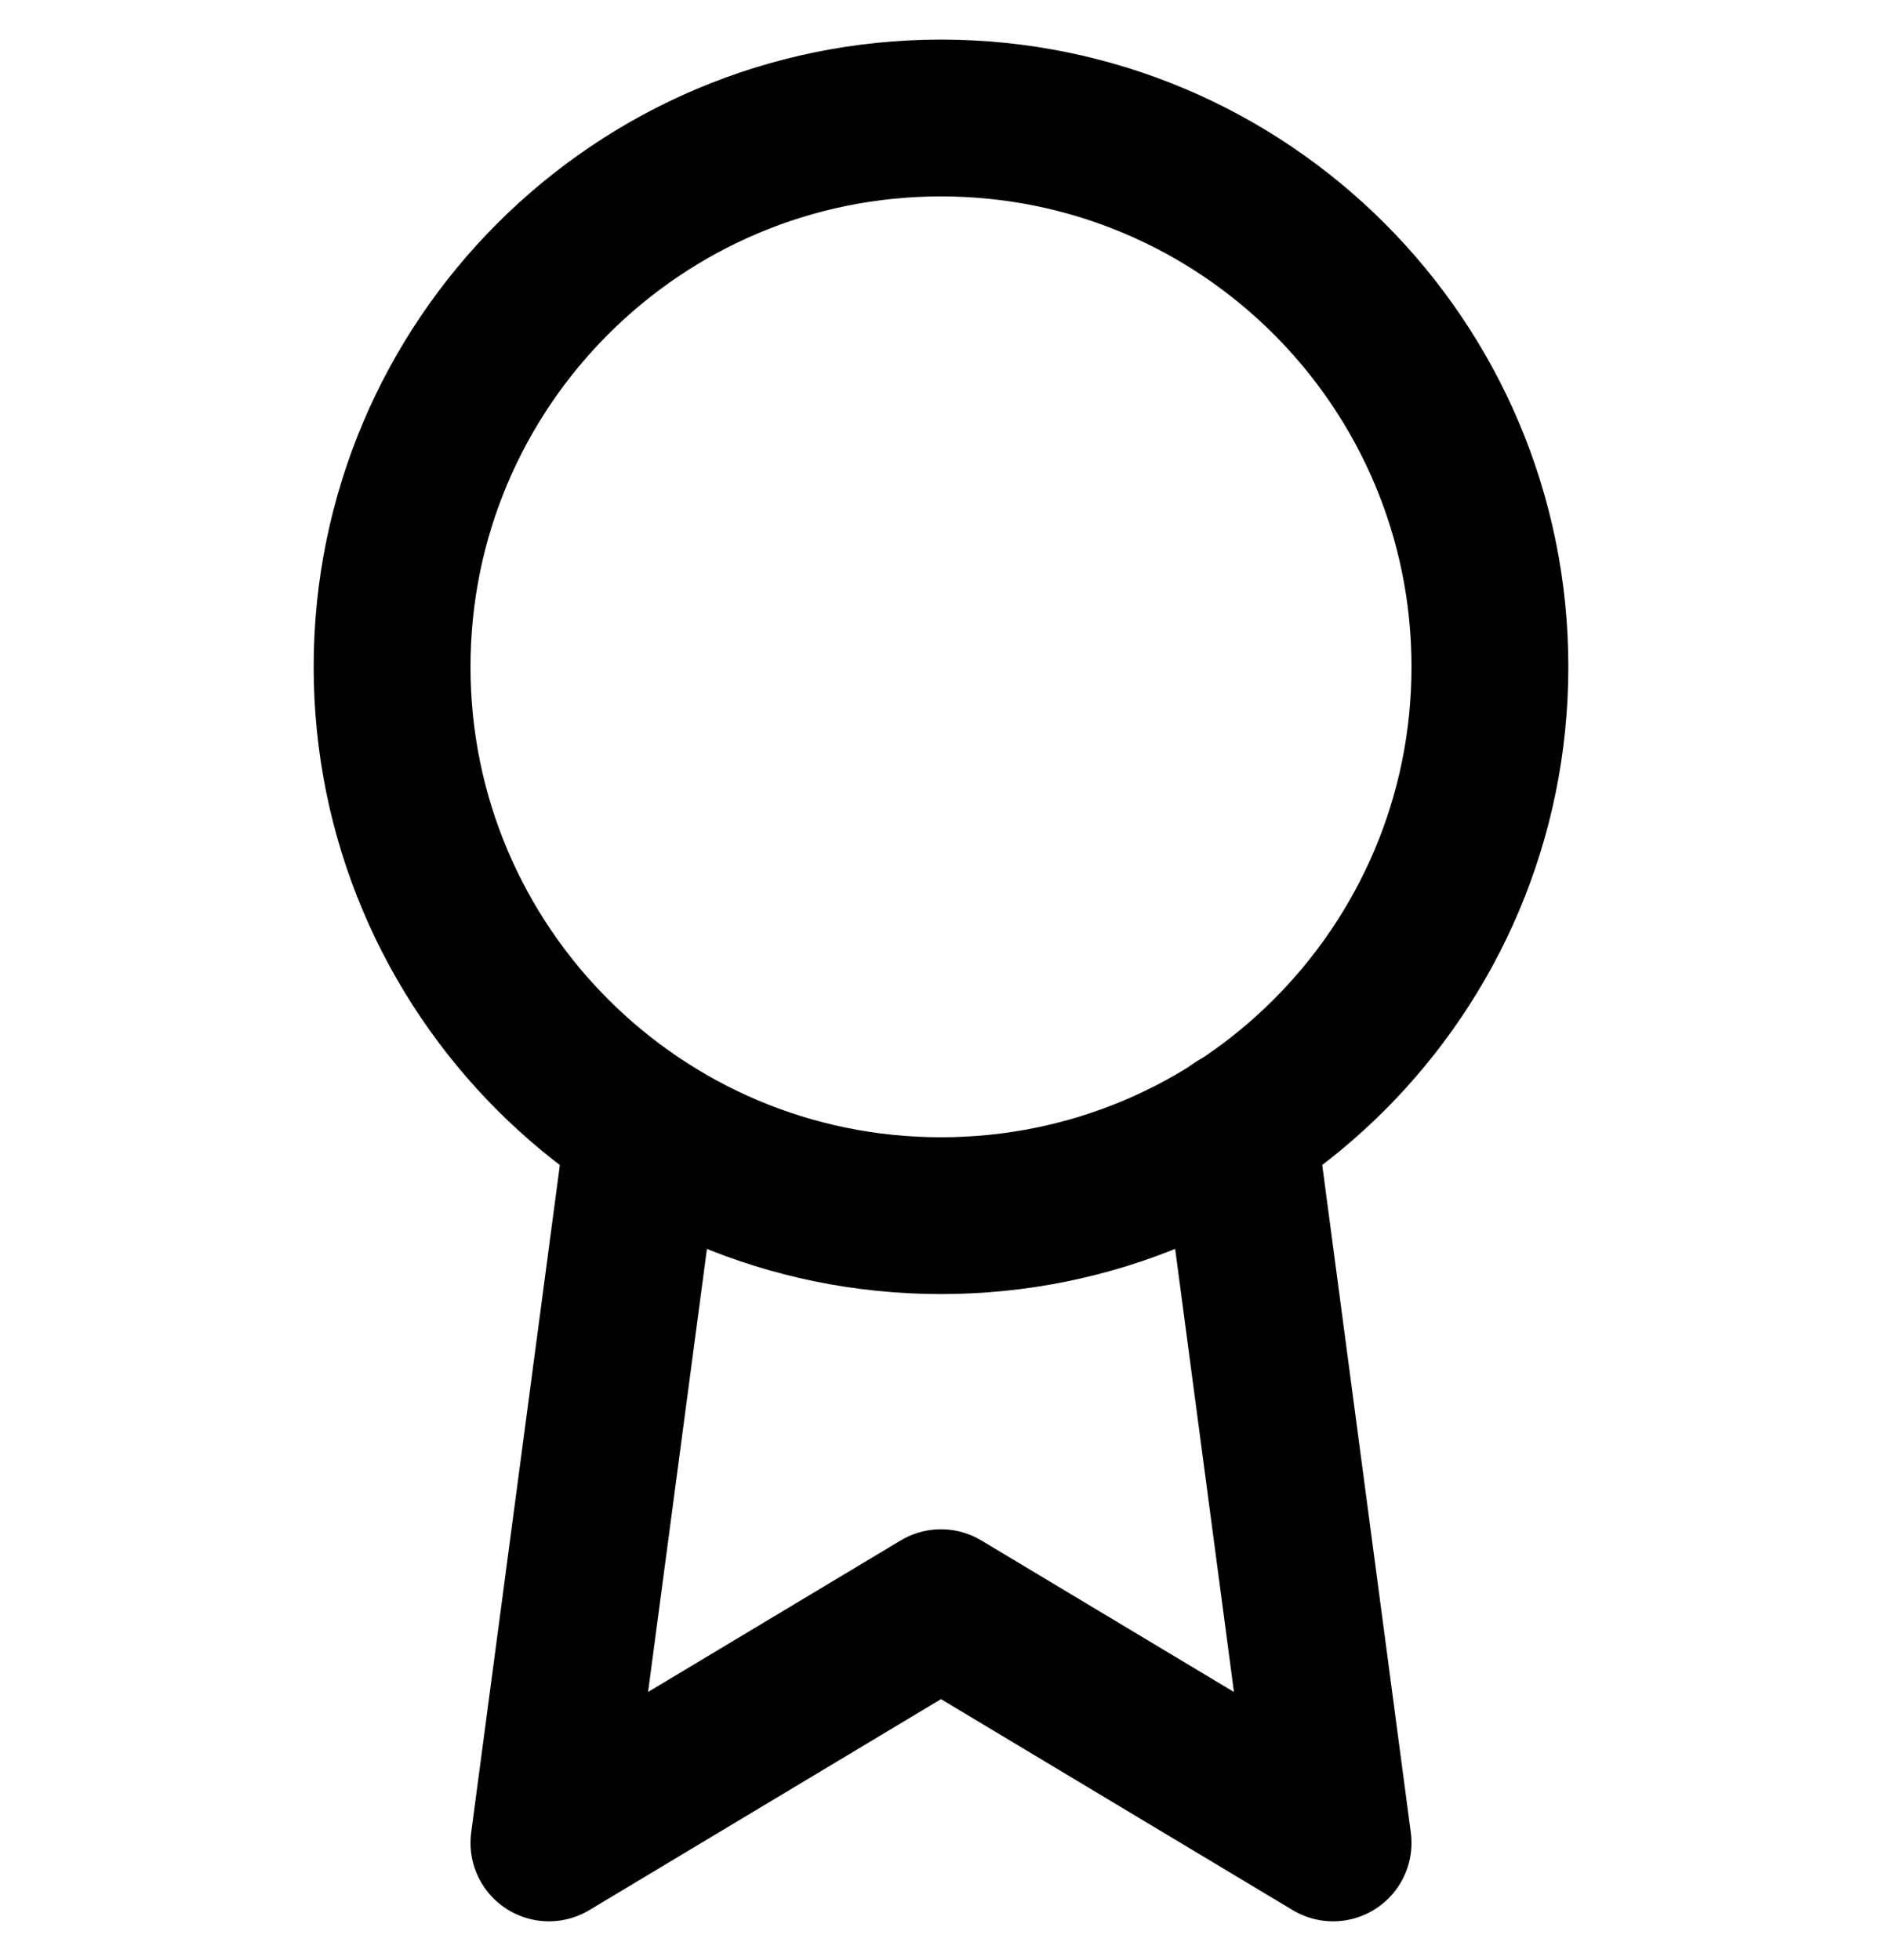 <svg width="24" height="25" viewBox="0 0 24 25" fill="none" xmlns="http://www.w3.org/2000/svg">
<g clip-path="url(#clip0_2327_950)">
<path d="M12 15.505C15.866 15.505 19 12.371 19 8.505C19 4.639 15.866 1.505 12 1.505C8.134 1.505 5 4.639 5 8.505C5 12.371 8.134 15.505 12 15.505Z" stroke="currentColor" stroke-width="2" stroke-linecap="round" stroke-linejoin="round"/>
<path d="M8.21 14.395L7 23.505L12 20.505L17 23.505L15.79 14.385" stroke="currentColor" stroke-width="2" stroke-linecap="round" stroke-linejoin="round"/>
</g>
<defs>
<clipPath id="clip0_2327_950">
<rect width="24" height="24" fill="currentColor" transform="translate(0 0.505)"/>
</clipPath>
</defs>
</svg>
